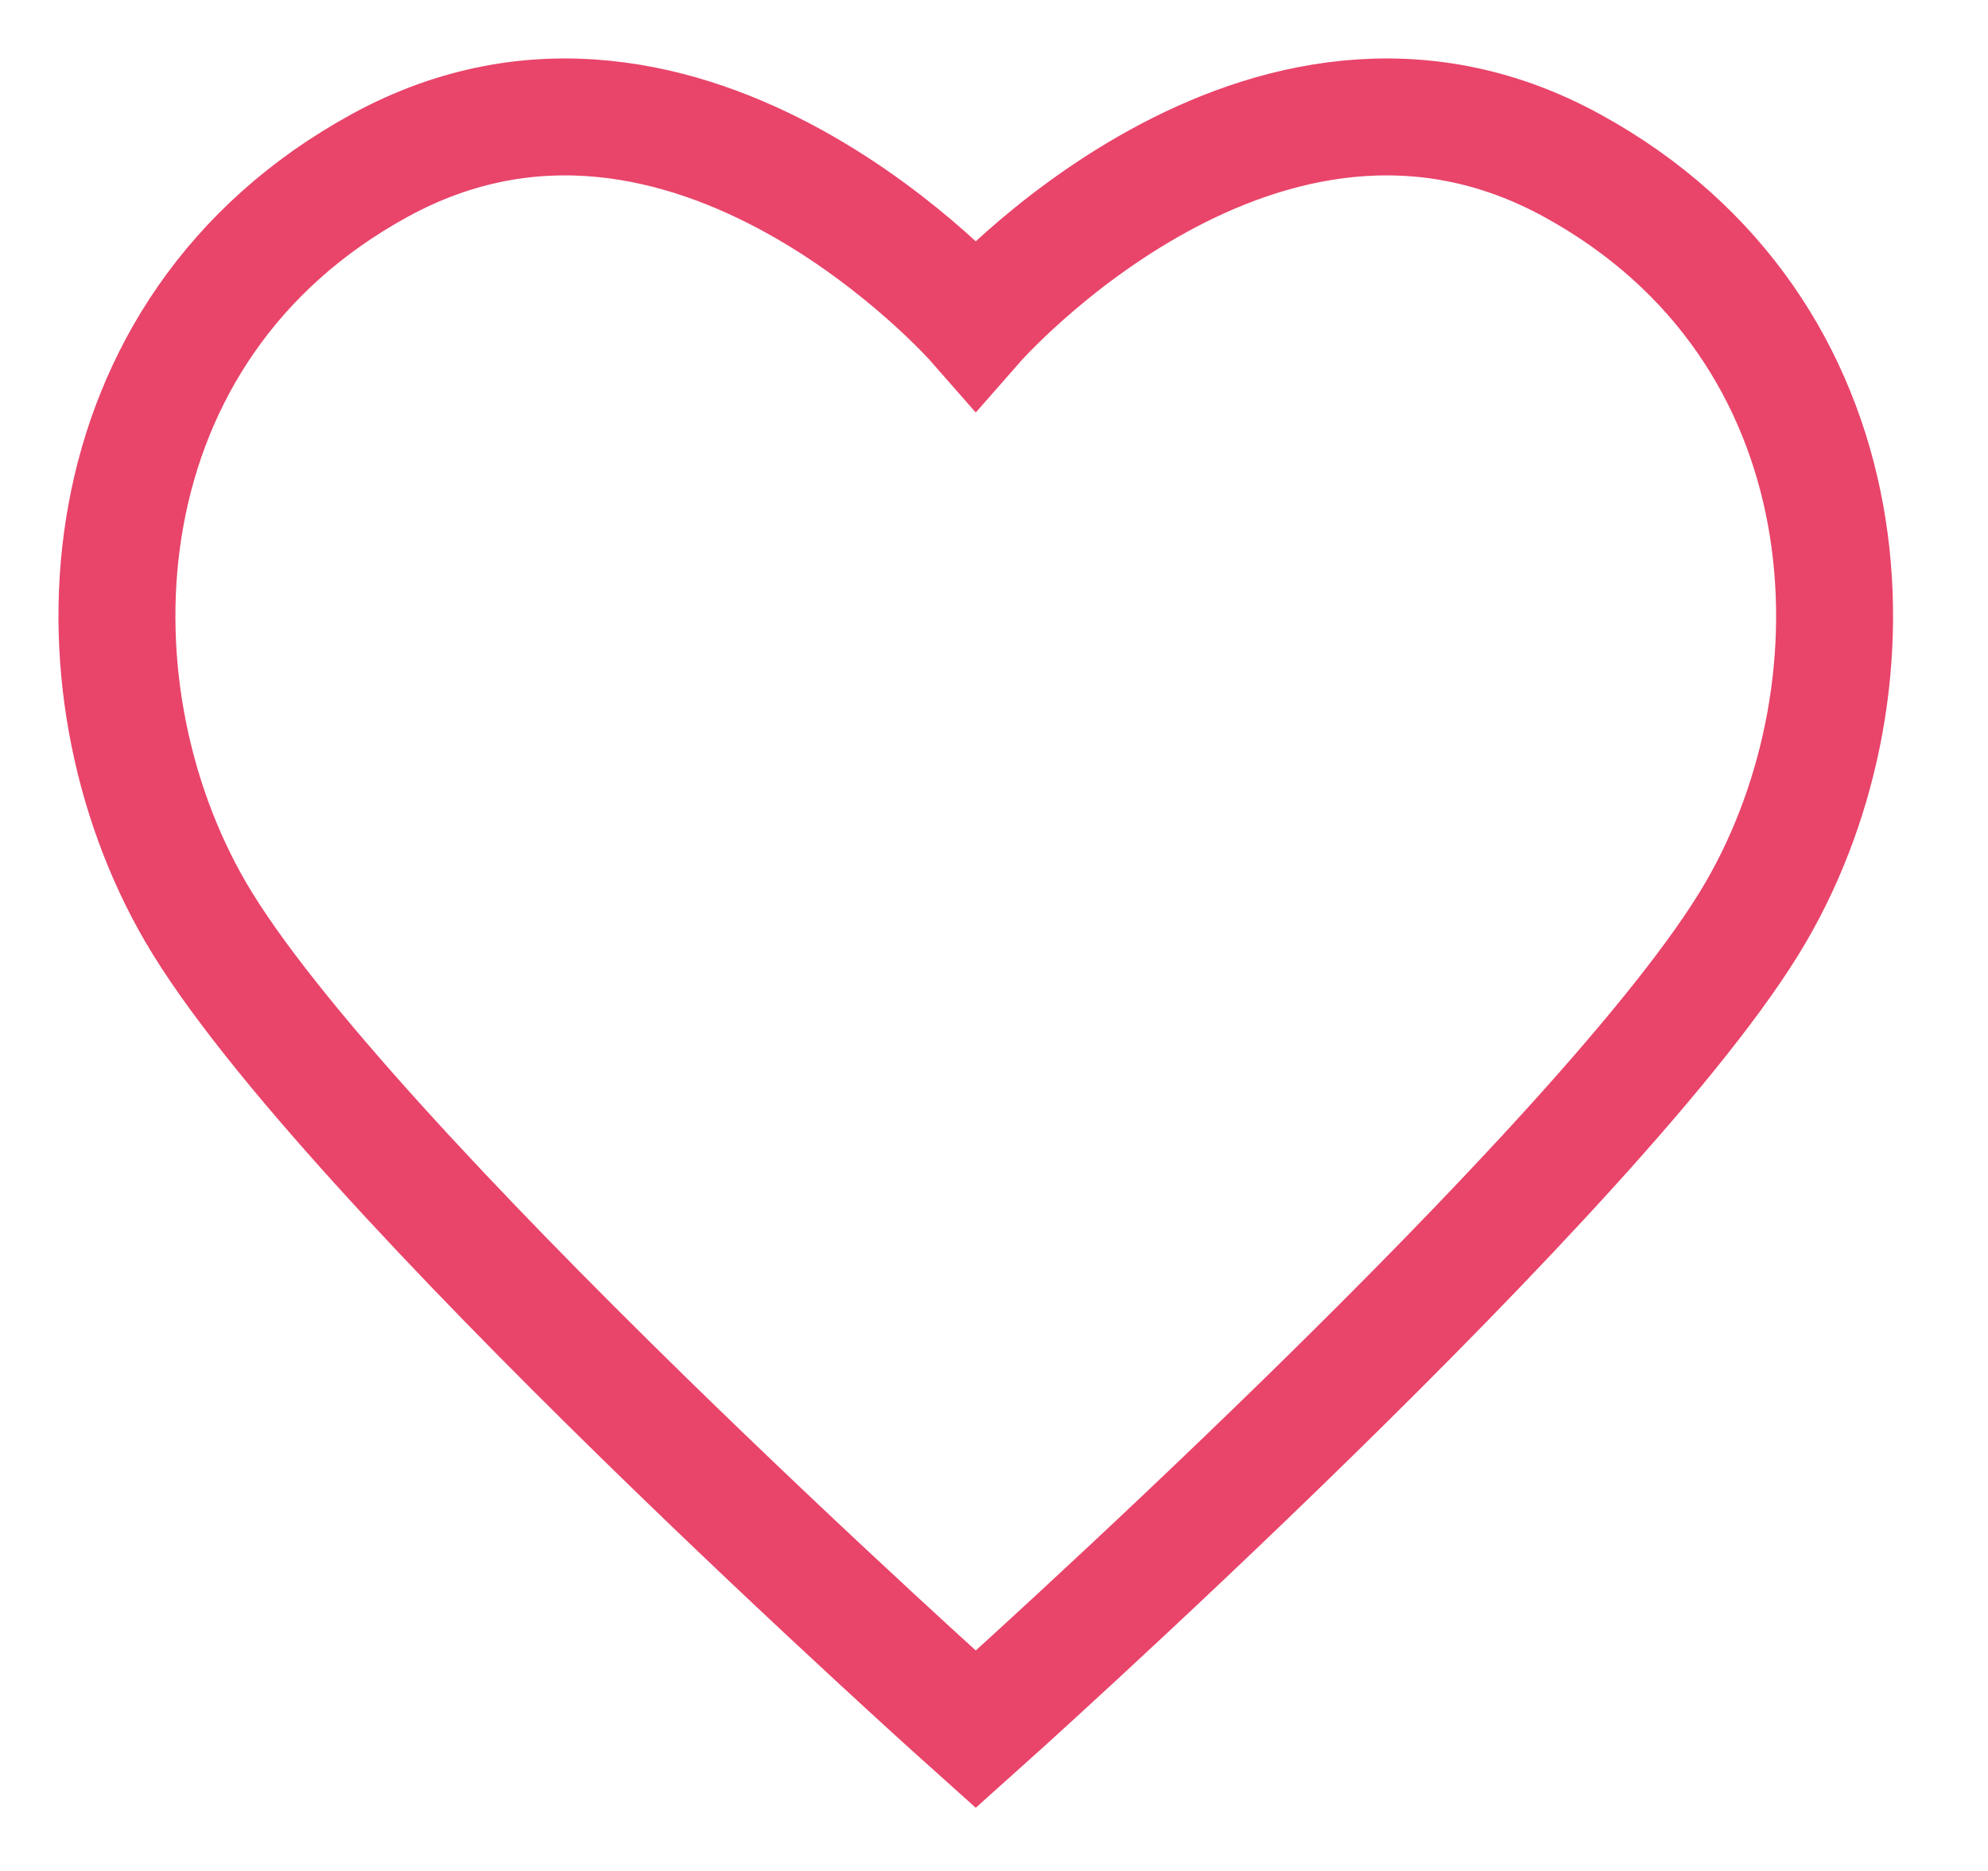 <?xml version="1.0" encoding="UTF-8"?>
<svg width="17px" height="16px" viewBox="0 0 17 16" version="1.1" xmlns="http://www.w3.org/2000/svg" xmlns:xlink="http://www.w3.org/1999/xlink">
    <title>favorite</title>
    <g id="Events" stroke="none" stroke-width="1" fill="none" fill-rule="evenodd">
        <g id="My-tickets" transform="translate(-321, -251)" stroke="#E9446A">
            <path d="M334.442,252.415 C331.798,250.968 329.344,253.769 329.344,253.769 C329.344,253.769 326.89,250.968 324.247,252.415 C321.694,253.812 321.54,256.852 322.673,258.8 C323.917,260.937 329.344,265.789 329.344,265.789 C329.344,265.789 334.772,260.937 336.015,258.8 C337.148,256.852 336.994,253.812 334.442,252.415 Z" id="favorite"></path>
        </g>
    </g>
</svg>